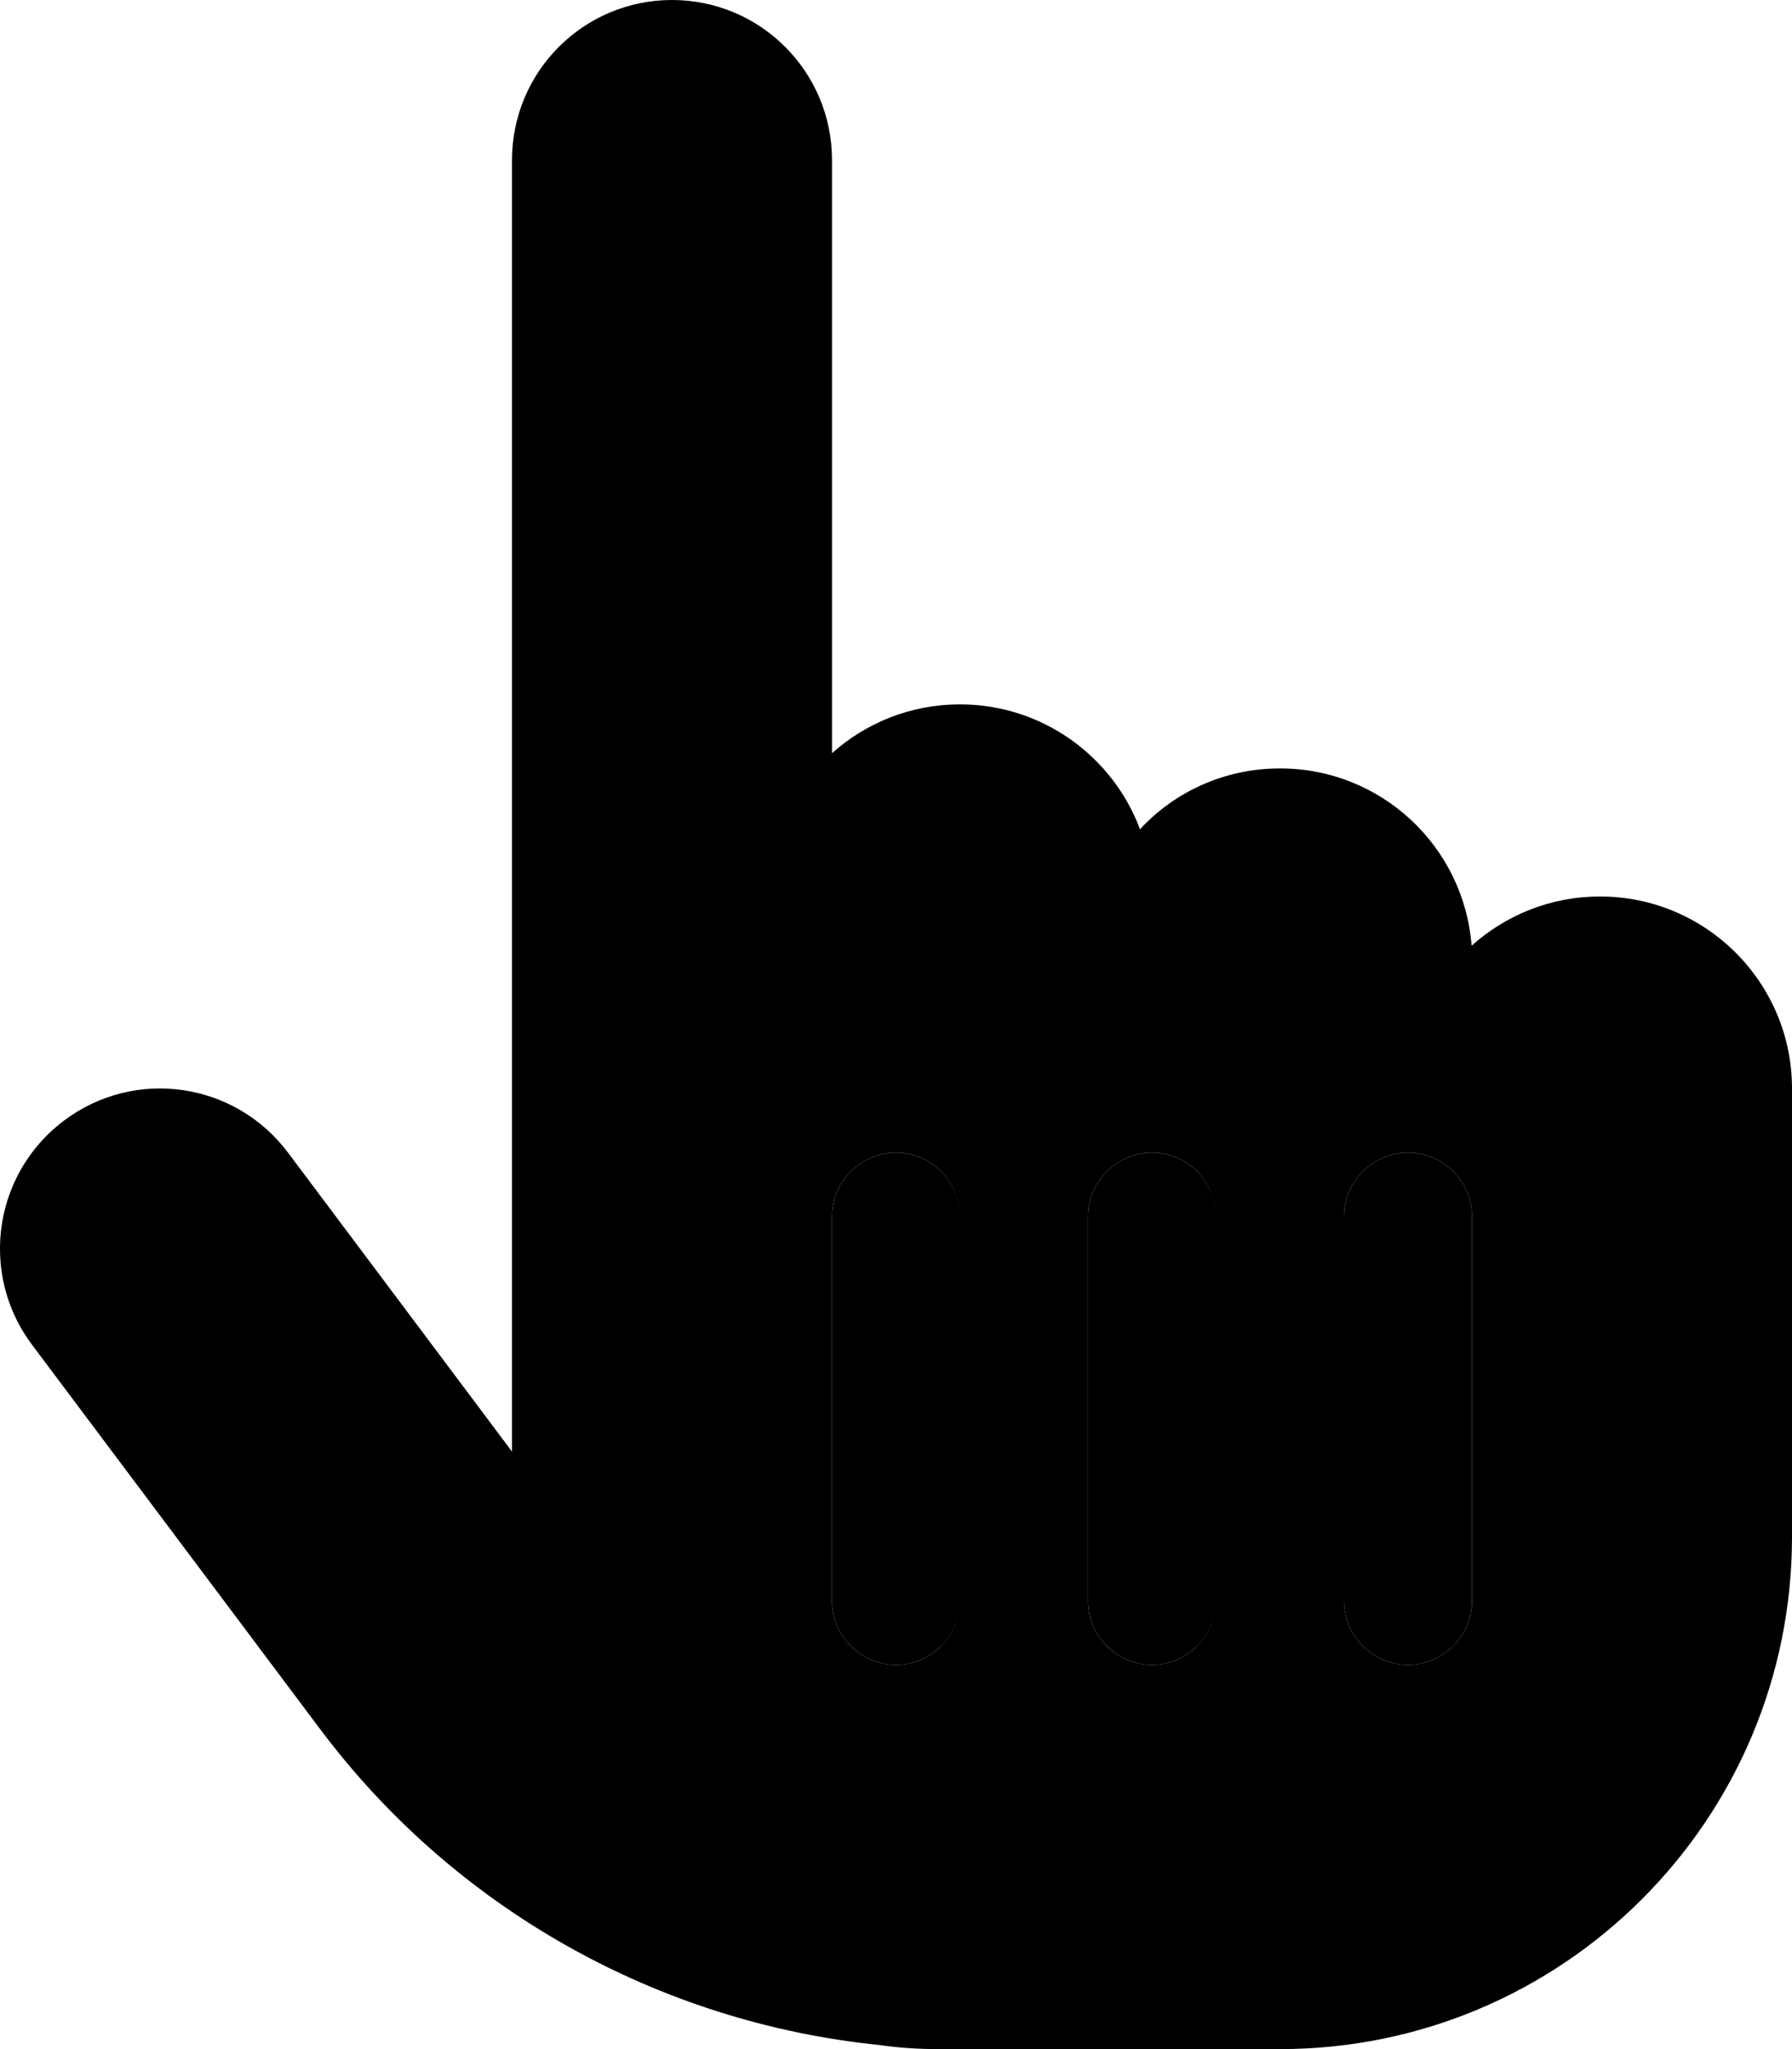 <svg xmlns="http://www.w3.org/2000/svg" viewBox="0 0 448 512"><path class="pr-icon-duotone-secondary" d="M0 312c0 8.4 2.6 16.8 8 24l72 96c33.7 45 84.6 73.4 140 79c4.8 .7 9.7 1 14.7 1l5.2 0 64.1 0 16 0c70.7 0 128-57.3 128-128l0-48 0-16 0-48c0-26.5-21.5-48-48-48c-12.4 0-23.6 4.7-32.1 12.3C366 211.5 345.3 192 320 192c-13.8 0-26.3 5.8-35 15.2C278.2 189 260.6 176 240 176c-12.3 0-23.5 4.6-32 12.2L208 40c0-22.1-17.9-40-40-40s-40 17.9-40 40l0 322.7L72 288c-13.3-17.7-38.3-21.3-56-8C5.5 287.9 0 299.9 0 312zm208-8c0-8.8 7.2-16 16-16c4.4 0 8.4 1.8 11.3 4.7c1.4 1.4 2.6 3.2 3.4 5.1c.4 1 .7 2 .9 3c.1 .5 .2 1.1 .2 1.6s.1 1.1 .1 1.6c0 32 0 64 0 96.1c0 .4 0 1-.1 1.5s-.1 1.1-.2 1.6c-.2 1-.5 2-.9 3c-.8 1.9-2 3.6-3.4 5.1c-2.9 2.9-6.9 4.7-11.3 4.7c-8.8 0-16-7.2-16-16c0-32 0-64 0-96zm64 0c0-8.8 7.2-16 16-16c4.4 0 8.4 1.8 11.3 4.7c1.4 1.4 2.6 3.2 3.4 5.1c.4 1 .7 2 .9 3c.1 .5 .2 1.1 .2 1.6s.1 1.1 .1 1.6c0 32 0 64 0 96.1c0 .4 0 1-.1 1.5s-.1 1.1-.2 1.6c-.2 1-.5 2-.9 3c-.8 1.9-2 3.6-3.4 5.1c-2.9 2.9-6.9 4.7-11.3 4.7c-8.8 0-16-7.2-16-16c0-32 0-64 0-96zm64 0c0-8.8 7.2-16 16-16s16 7.2 16 16l0 96c0 8.8-7.2 16-16 16s-16-7.2-16-16l0-96z"/><path class="pr-icon-duotone-primary" d="M224 288c8.8 0 16 7.2 16 16l0 96c0 8.8-7.2 16-16 16s-16-7.2-16-16l0-96c0-8.8 7.2-16 16-16zm64 0c8.8 0 16 7.2 16 16l0 96c0 8.8-7.2 16-16 16s-16-7.2-16-16l0-96c0-8.8 7.2-16 16-16zm80 16l0 96c0 8.8-7.2 16-16 16s-16-7.2-16-16l0-96c0-8.8 7.2-16 16-16s16 7.2 16 16z"/></svg>